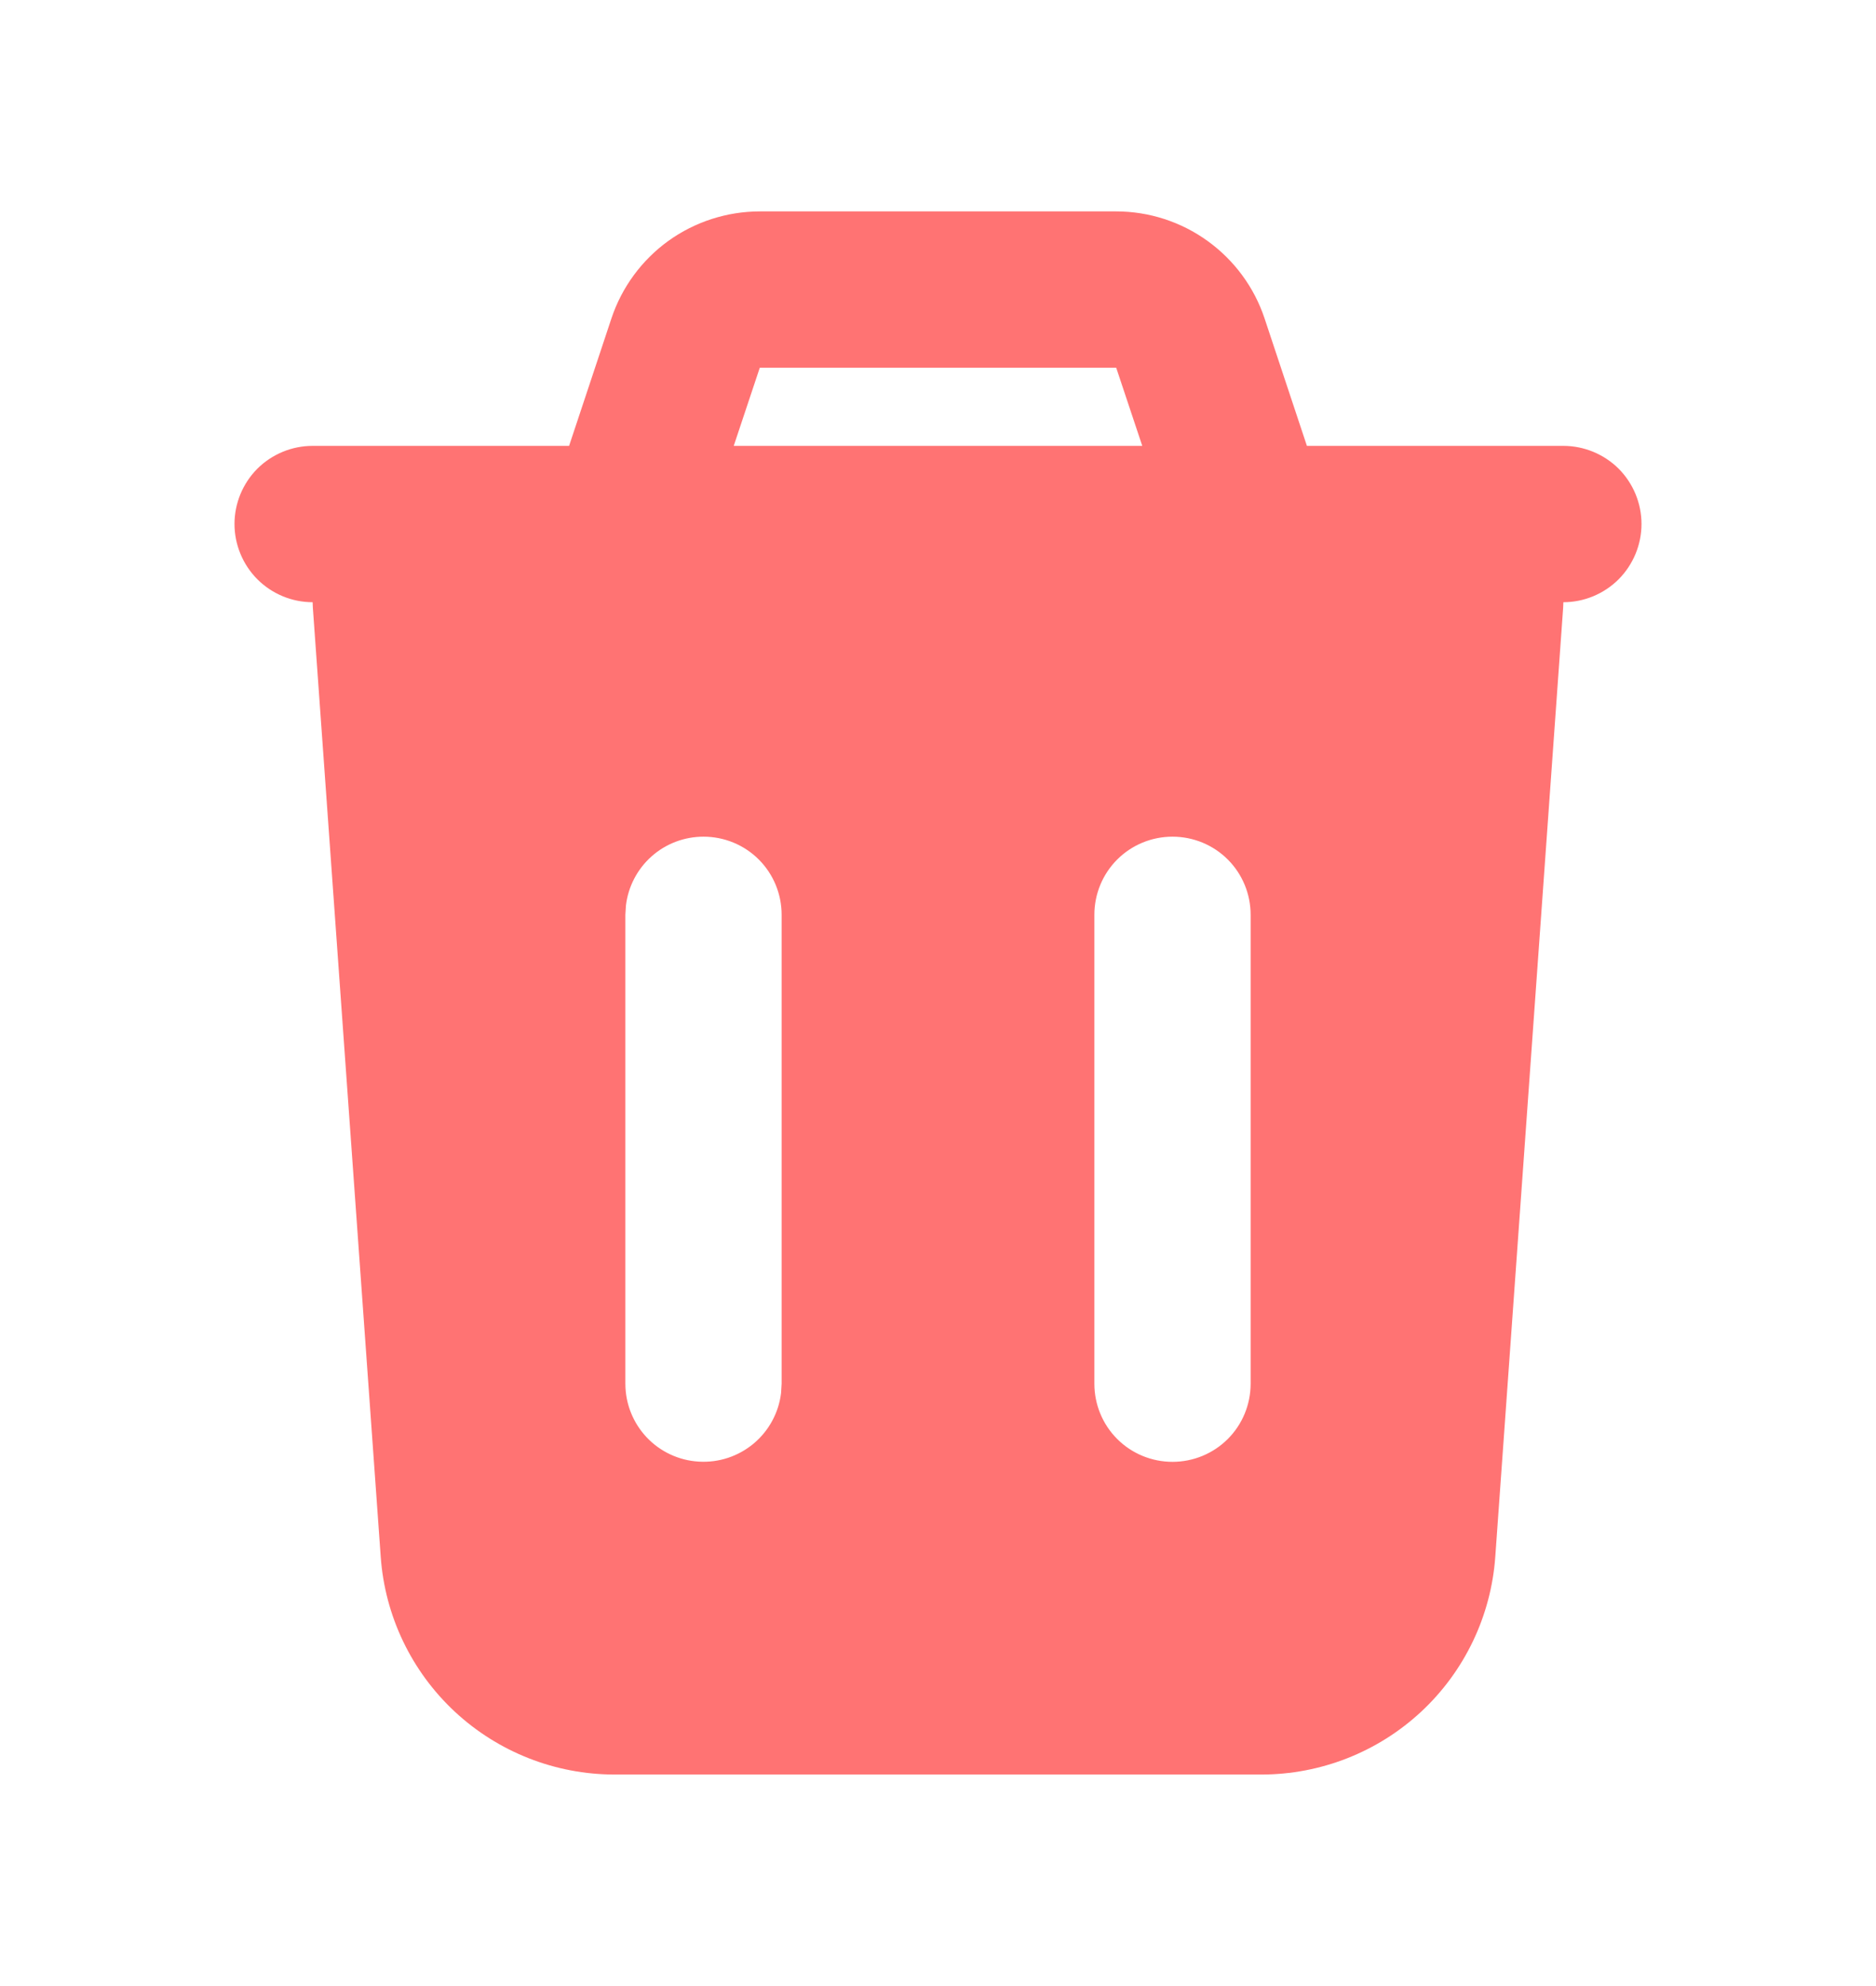 <svg width="17" height="18" viewBox="0 0 17 18" fill="none" xmlns="http://www.w3.org/2000/svg">
<g clip-path="url(#clip0_57100_27172)">
<path fill-rule="evenodd" clip-rule="evenodd" d="M10.115 1.916C10.412 1.916 10.702 2.01 10.943 2.184C11.184 2.358 11.365 2.603 11.459 2.885L11.843 4.041H14.167C14.354 4.041 14.535 4.116 14.668 4.248C14.8 4.381 14.875 4.561 14.875 4.749C14.875 4.937 14.8 5.117 14.668 5.25C14.535 5.383 14.354 5.458 14.167 5.458L14.165 5.508L13.55 14.109C13.512 14.645 13.272 15.147 12.879 15.513C12.486 15.879 11.968 16.083 11.431 16.083H5.569C5.032 16.083 4.514 15.879 4.121 15.513C3.728 15.147 3.488 14.645 3.45 14.109L2.835 5.507C2.834 5.491 2.833 5.474 2.833 5.458C2.645 5.458 2.465 5.383 2.332 5.25C2.2 5.117 2.125 4.937 2.125 4.749C2.125 4.561 2.2 4.381 2.332 4.248C2.465 4.116 2.645 4.041 2.833 4.041H5.157L5.541 2.885C5.635 2.603 5.816 2.357 6.057 2.183C6.298 2.01 6.588 1.916 6.886 1.916H10.115ZM6.375 7.583C6.202 7.583 6.034 7.646 5.904 7.762C5.775 7.877 5.692 8.036 5.672 8.208L5.667 8.291V12.541C5.667 12.722 5.736 12.895 5.86 13.027C5.984 13.158 6.153 13.237 6.333 13.247C6.514 13.258 6.691 13.199 6.83 13.083C6.968 12.967 7.057 12.803 7.078 12.624L7.083 12.541V8.291C7.083 8.103 7.009 7.923 6.876 7.79C6.743 7.657 6.563 7.583 6.375 7.583ZM10.625 7.583C10.437 7.583 10.257 7.657 10.124 7.79C9.991 7.923 9.917 8.103 9.917 8.291V12.541C9.917 12.729 9.991 12.909 10.124 13.042C10.257 13.175 10.437 13.249 10.625 13.249C10.813 13.249 10.993 13.175 11.126 13.042C11.259 12.909 11.333 12.729 11.333 12.541V8.291C11.333 8.103 11.259 7.923 11.126 7.79C10.993 7.657 10.813 7.583 10.625 7.583ZM10.115 3.333H6.885L6.649 4.041H10.351L10.115 3.333Z" fill="#FF7373"/>
</g>
<defs>
<clipPath id="clip0_57100_27172">
<rect width="17" height="17" fill="white" transform="translate(0 0.5)"/>
</clipPath>
</defs>
</svg>
